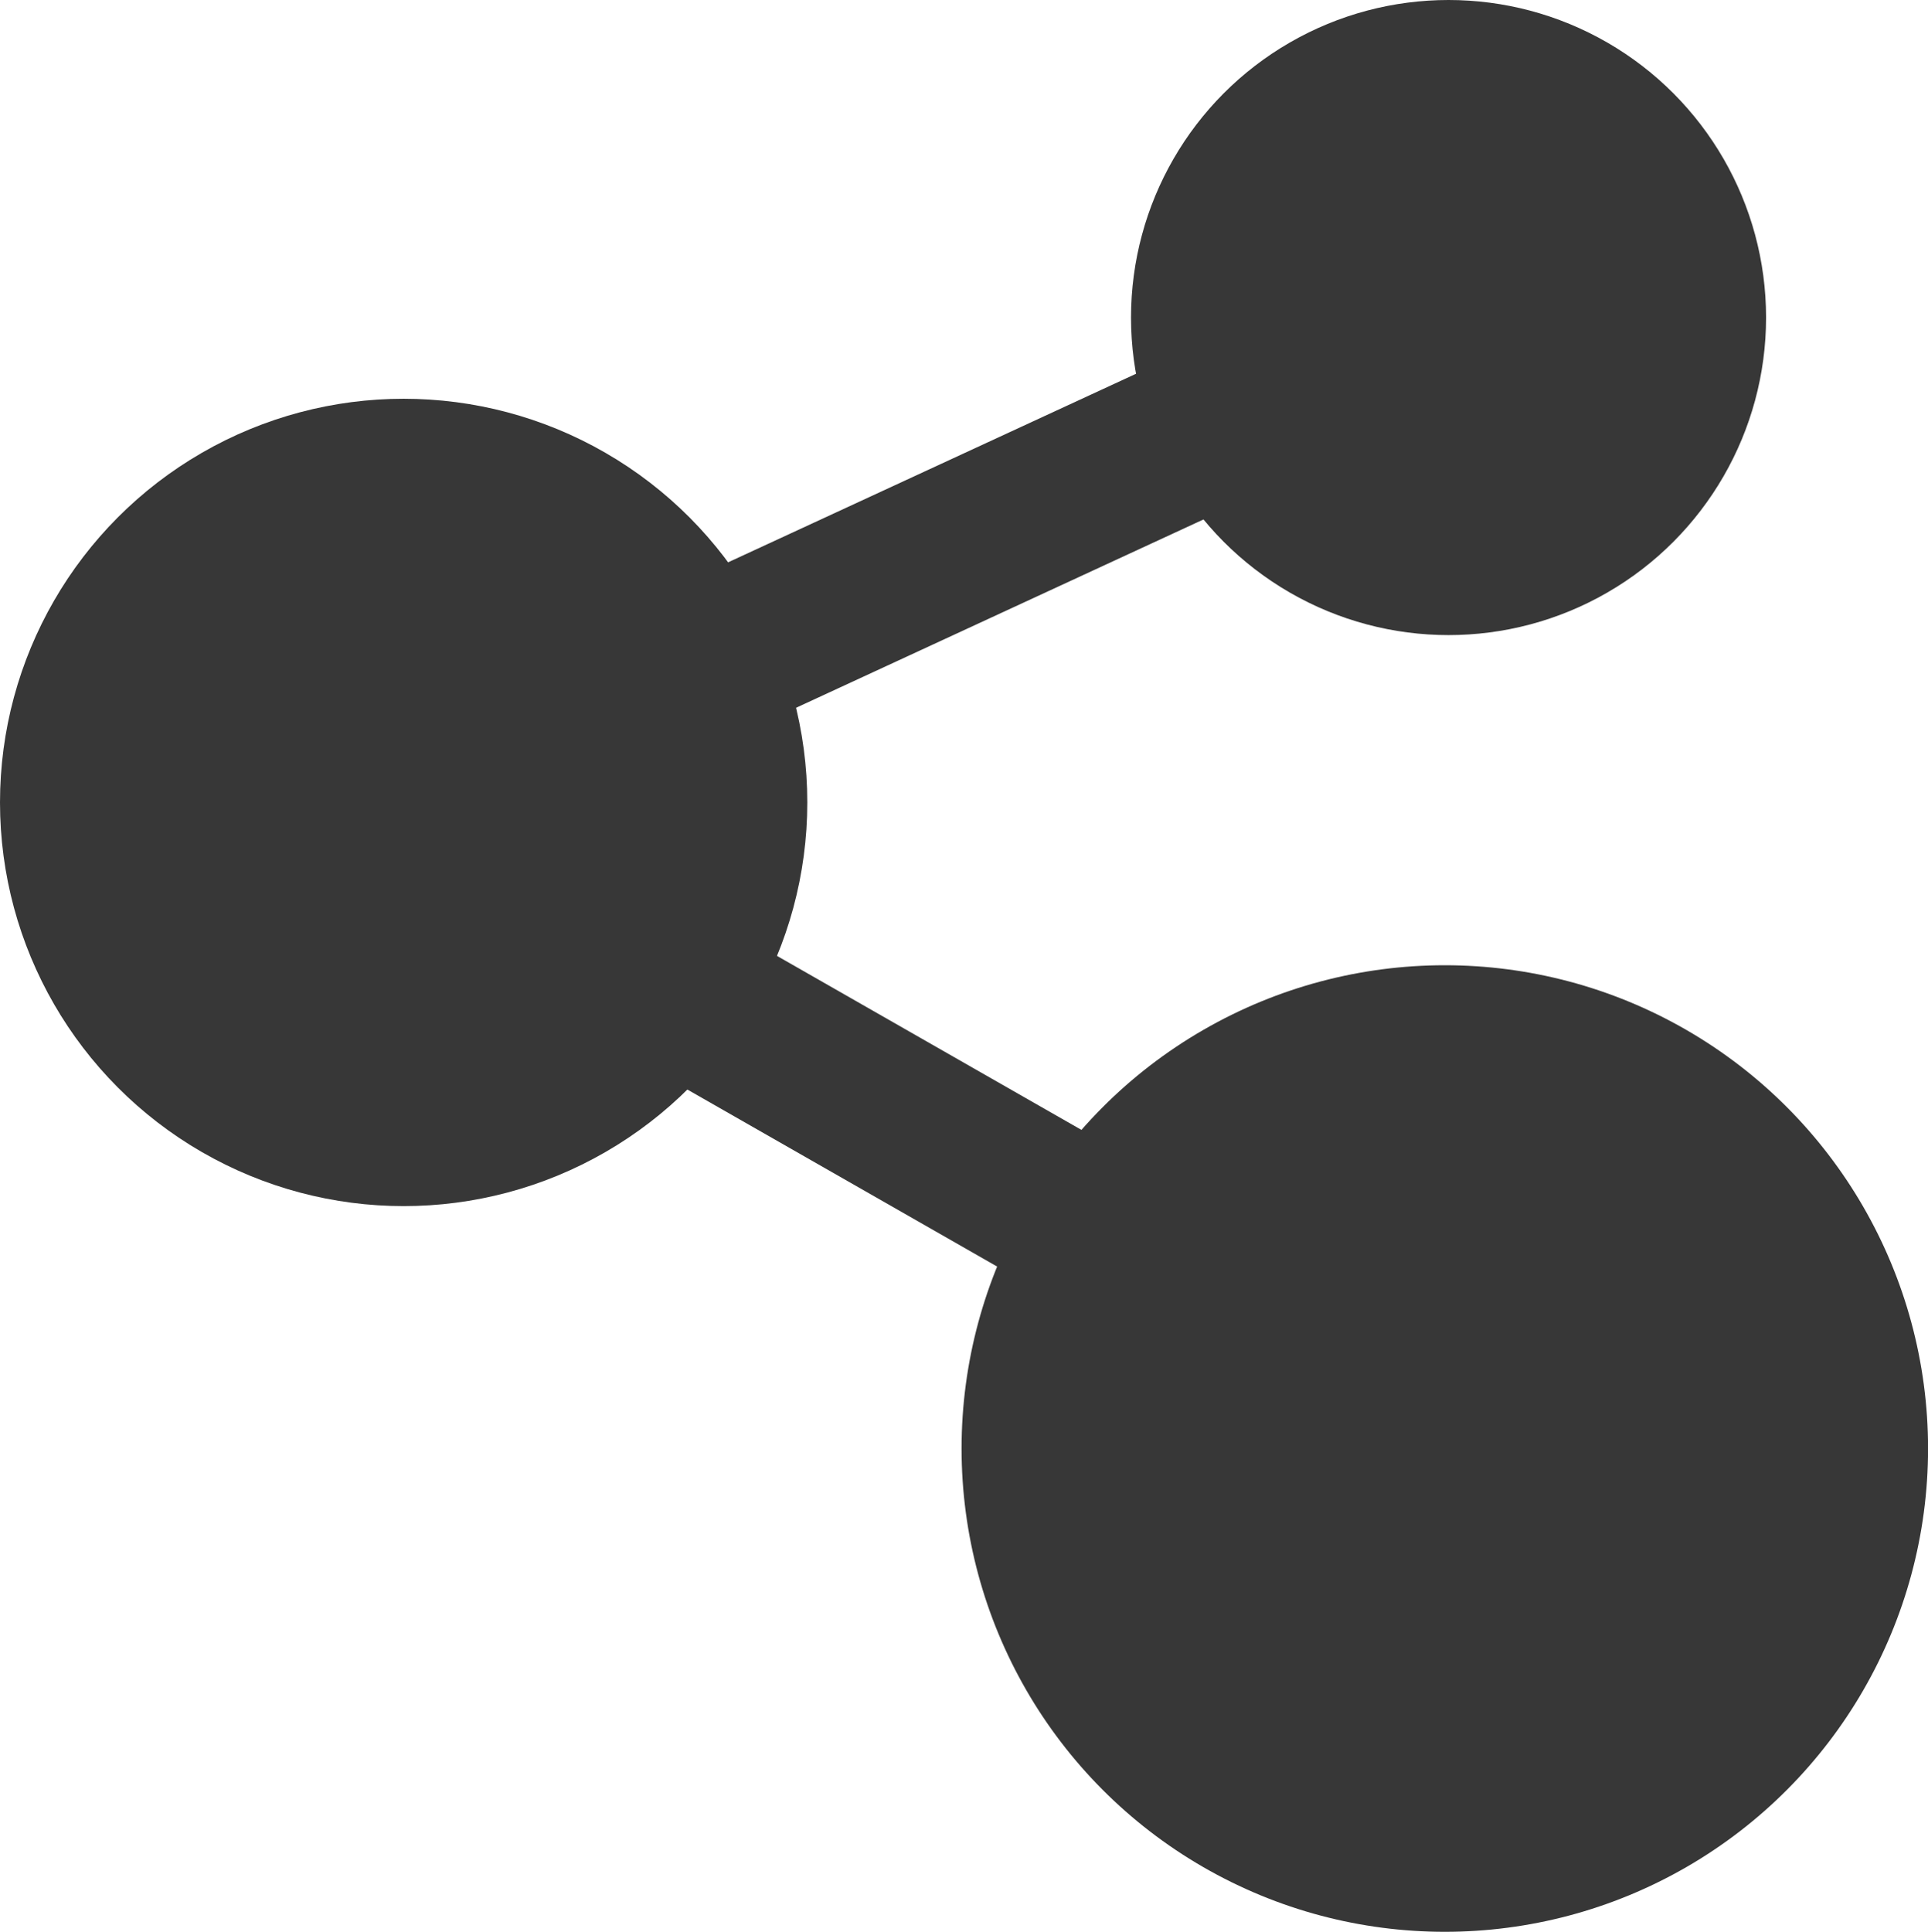 <svg id="Group_8764" data-name="Group 8764" xmlns="http://www.w3.org/2000/svg" width="28.945" height="29" viewBox="0 0 28.945 29">
  <g id="Group_8757" data-name="Group 8757" transform="translate(16.98 0)">
    <ellipse id="Ellipse_10" data-name="Ellipse 10" cx="4.767" cy="4.767" rx="4.767" ry="4.767" transform="translate(0 0)" fill="#373737"/>
  </g>
  <g id="Group_8758" data-name="Group 8758" transform="translate(0 5.986)">
    <ellipse id="Ellipse_11" data-name="Ellipse 11" cx="6.06" cy="6.06" rx="6.06" ry="6.06" fill="#373737"/>
  </g>
  <g id="Group_8759" data-name="Group 8759" transform="translate(14.436 14.49)">
    <ellipse id="Ellipse_12" data-name="Ellipse 12" cx="7.255" cy="7.255" rx="7.255" ry="7.255" transform="translate(0 0)" fill="#373737"/>
  </g>
  <g id="Group_8760" data-name="Group 8760" transform="translate(9.366 4.892)">
    <rect id="Rectangle_1366" data-name="Rectangle 1366" width="10.184" height="2.41" transform="translate(0 4.273) rotate(-24.807)" fill="#373737"/>
  </g>
  <g id="Group_8761" data-name="Group 8761" transform="translate(9.742 13.933)">
    <rect id="Rectangle_1367" data-name="Rectangle 1367" width="2.41" height="7.648" transform="matrix(0.496, -0.868, 0.868, 0.496, 0, 2.093)" fill="#373737"/>
  </g>
</svg>
